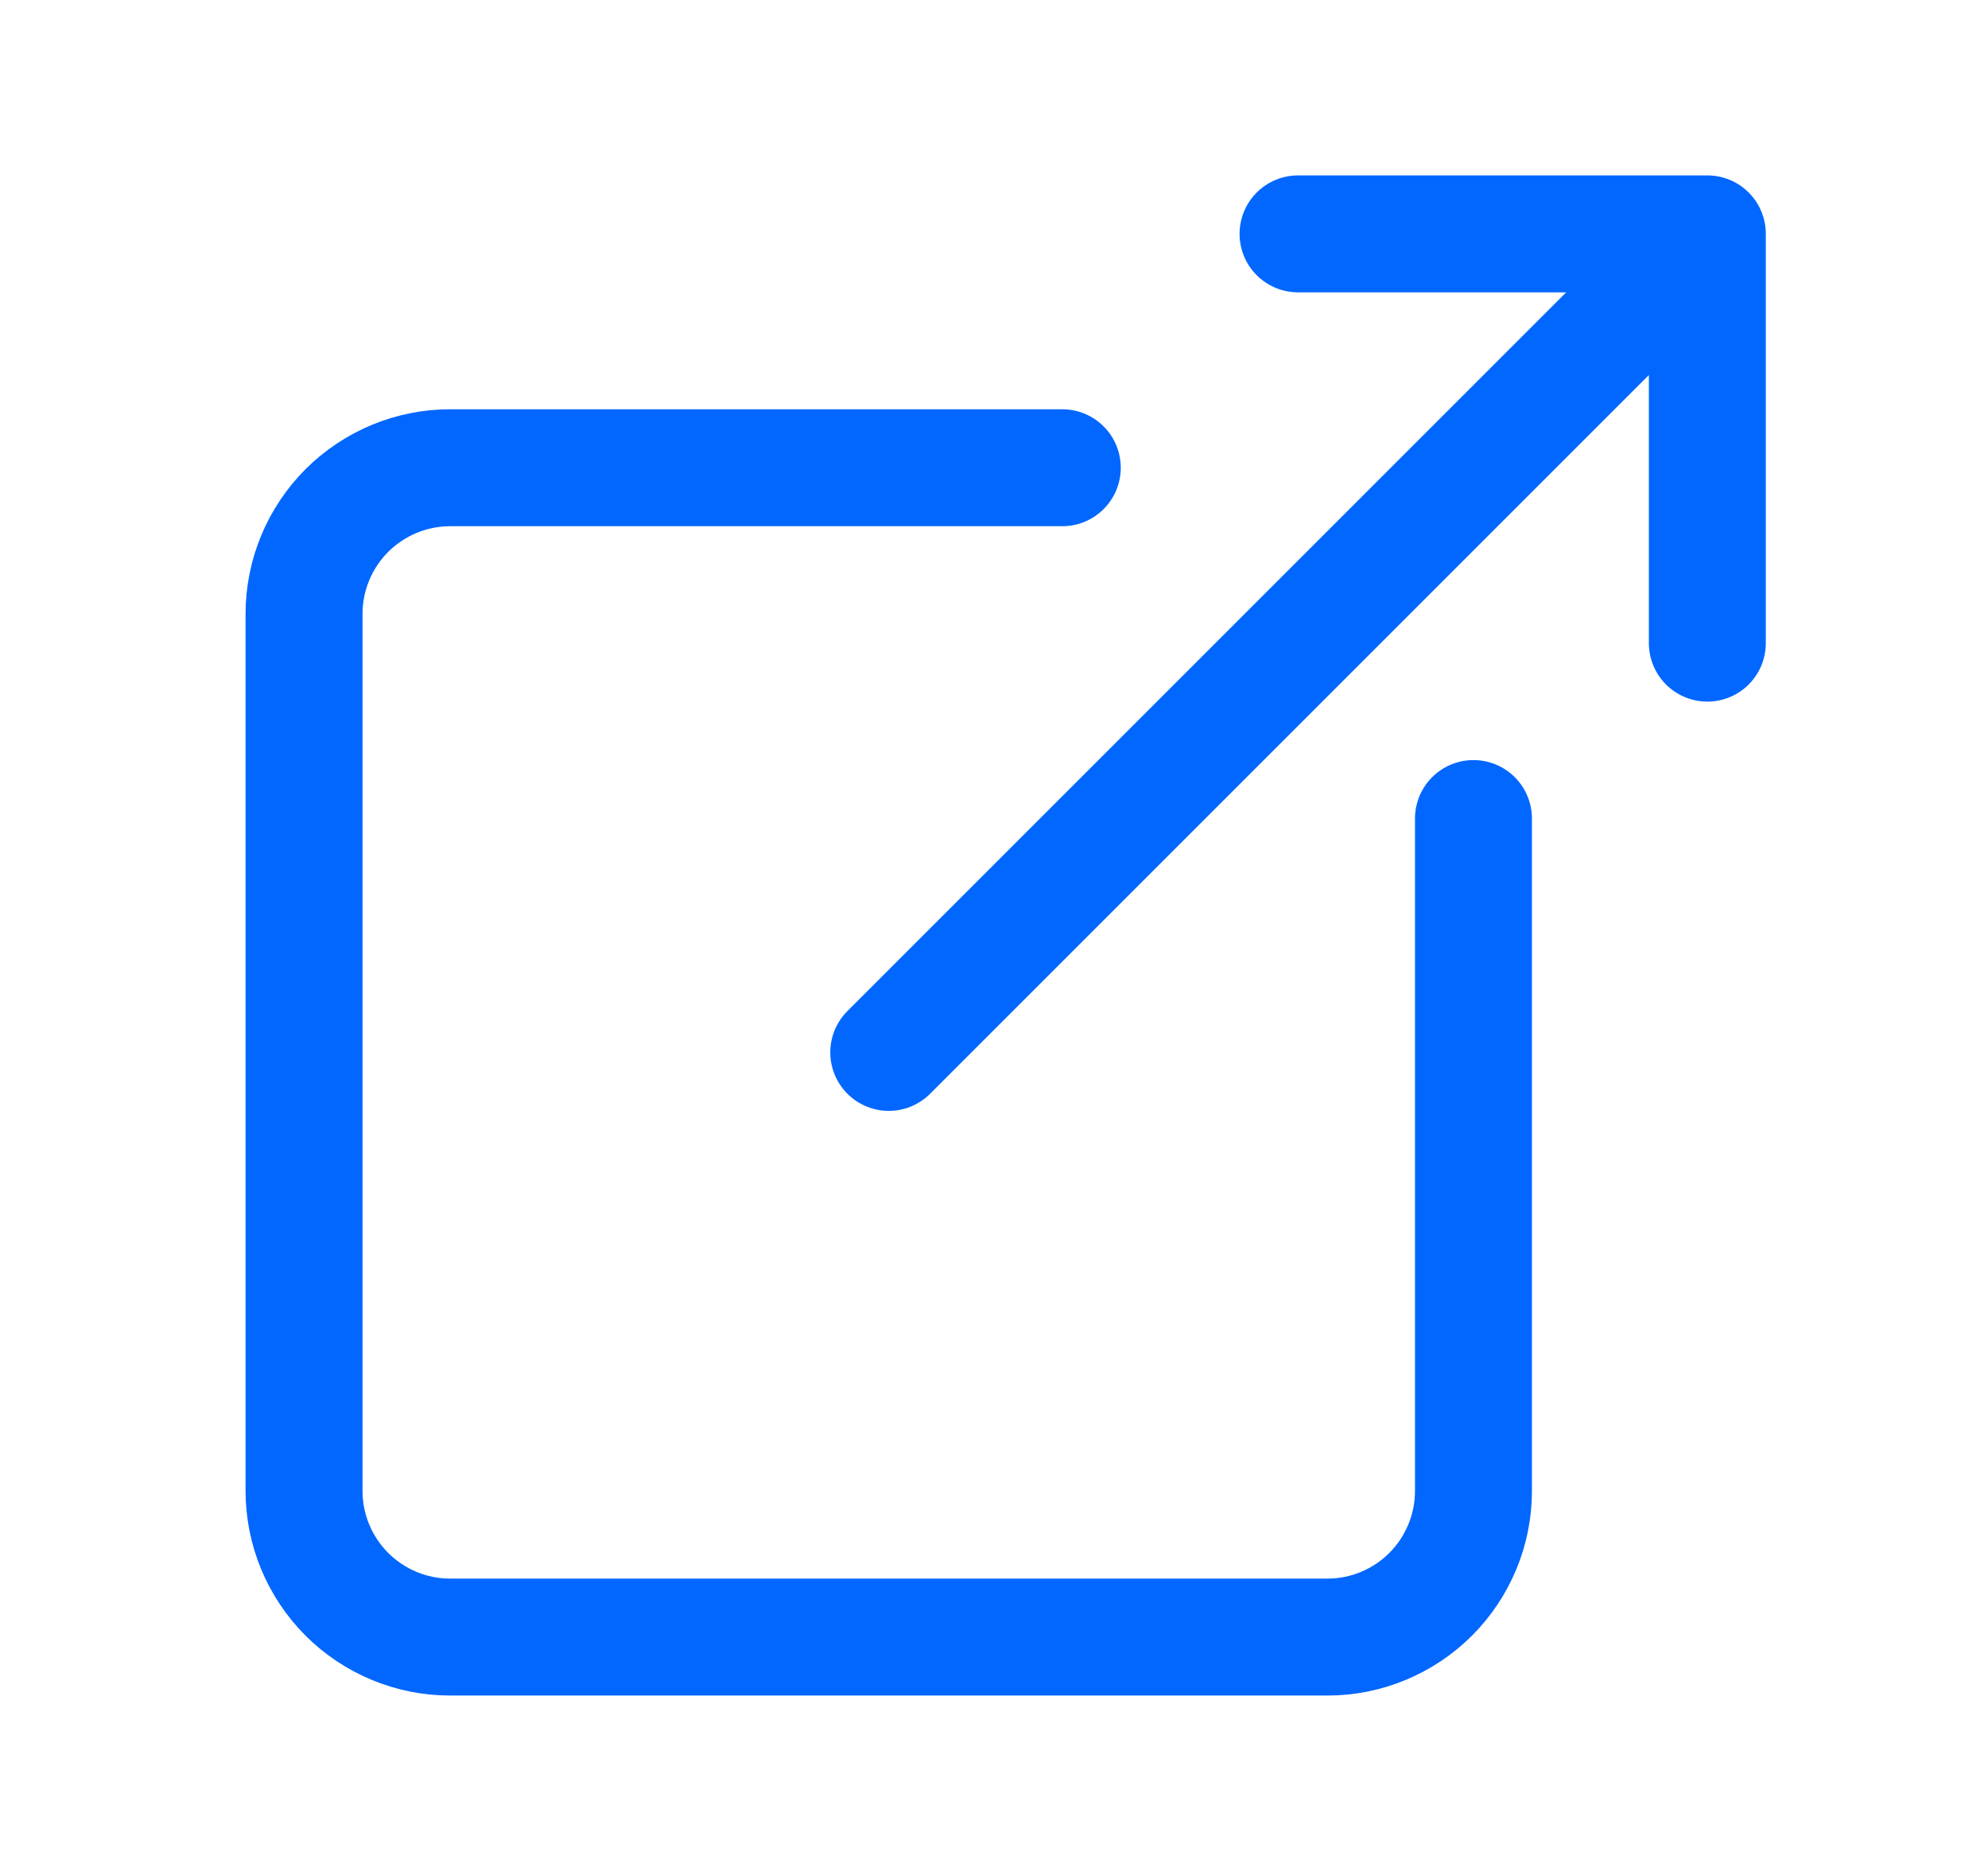 <svg width="17" height="16" viewBox="0 0 17 16" fill="none" xmlns="http://www.w3.org/2000/svg">
<path d="M12.6 7V12.75C12.6 12.914 12.568 13.077 12.505 13.228C12.442 13.38 12.35 13.518 12.234 13.634C12.118 13.75 11.98 13.842 11.828 13.905C11.677 13.968 11.514 14 11.35 14H3.85C3.518 14 3.201 13.868 2.966 13.634C2.732 13.399 2.6 13.082 2.6 12.75V5.25C2.6 4.918 2.732 4.601 2.966 4.366C3.201 4.132 3.518 4 3.85 4H9.084M11.1 2H14.6V5.5M7.6 9L14.35 2.25" stroke="#0167FF" stroke-linecap="round" stroke-linejoin="round"/>
</svg>
